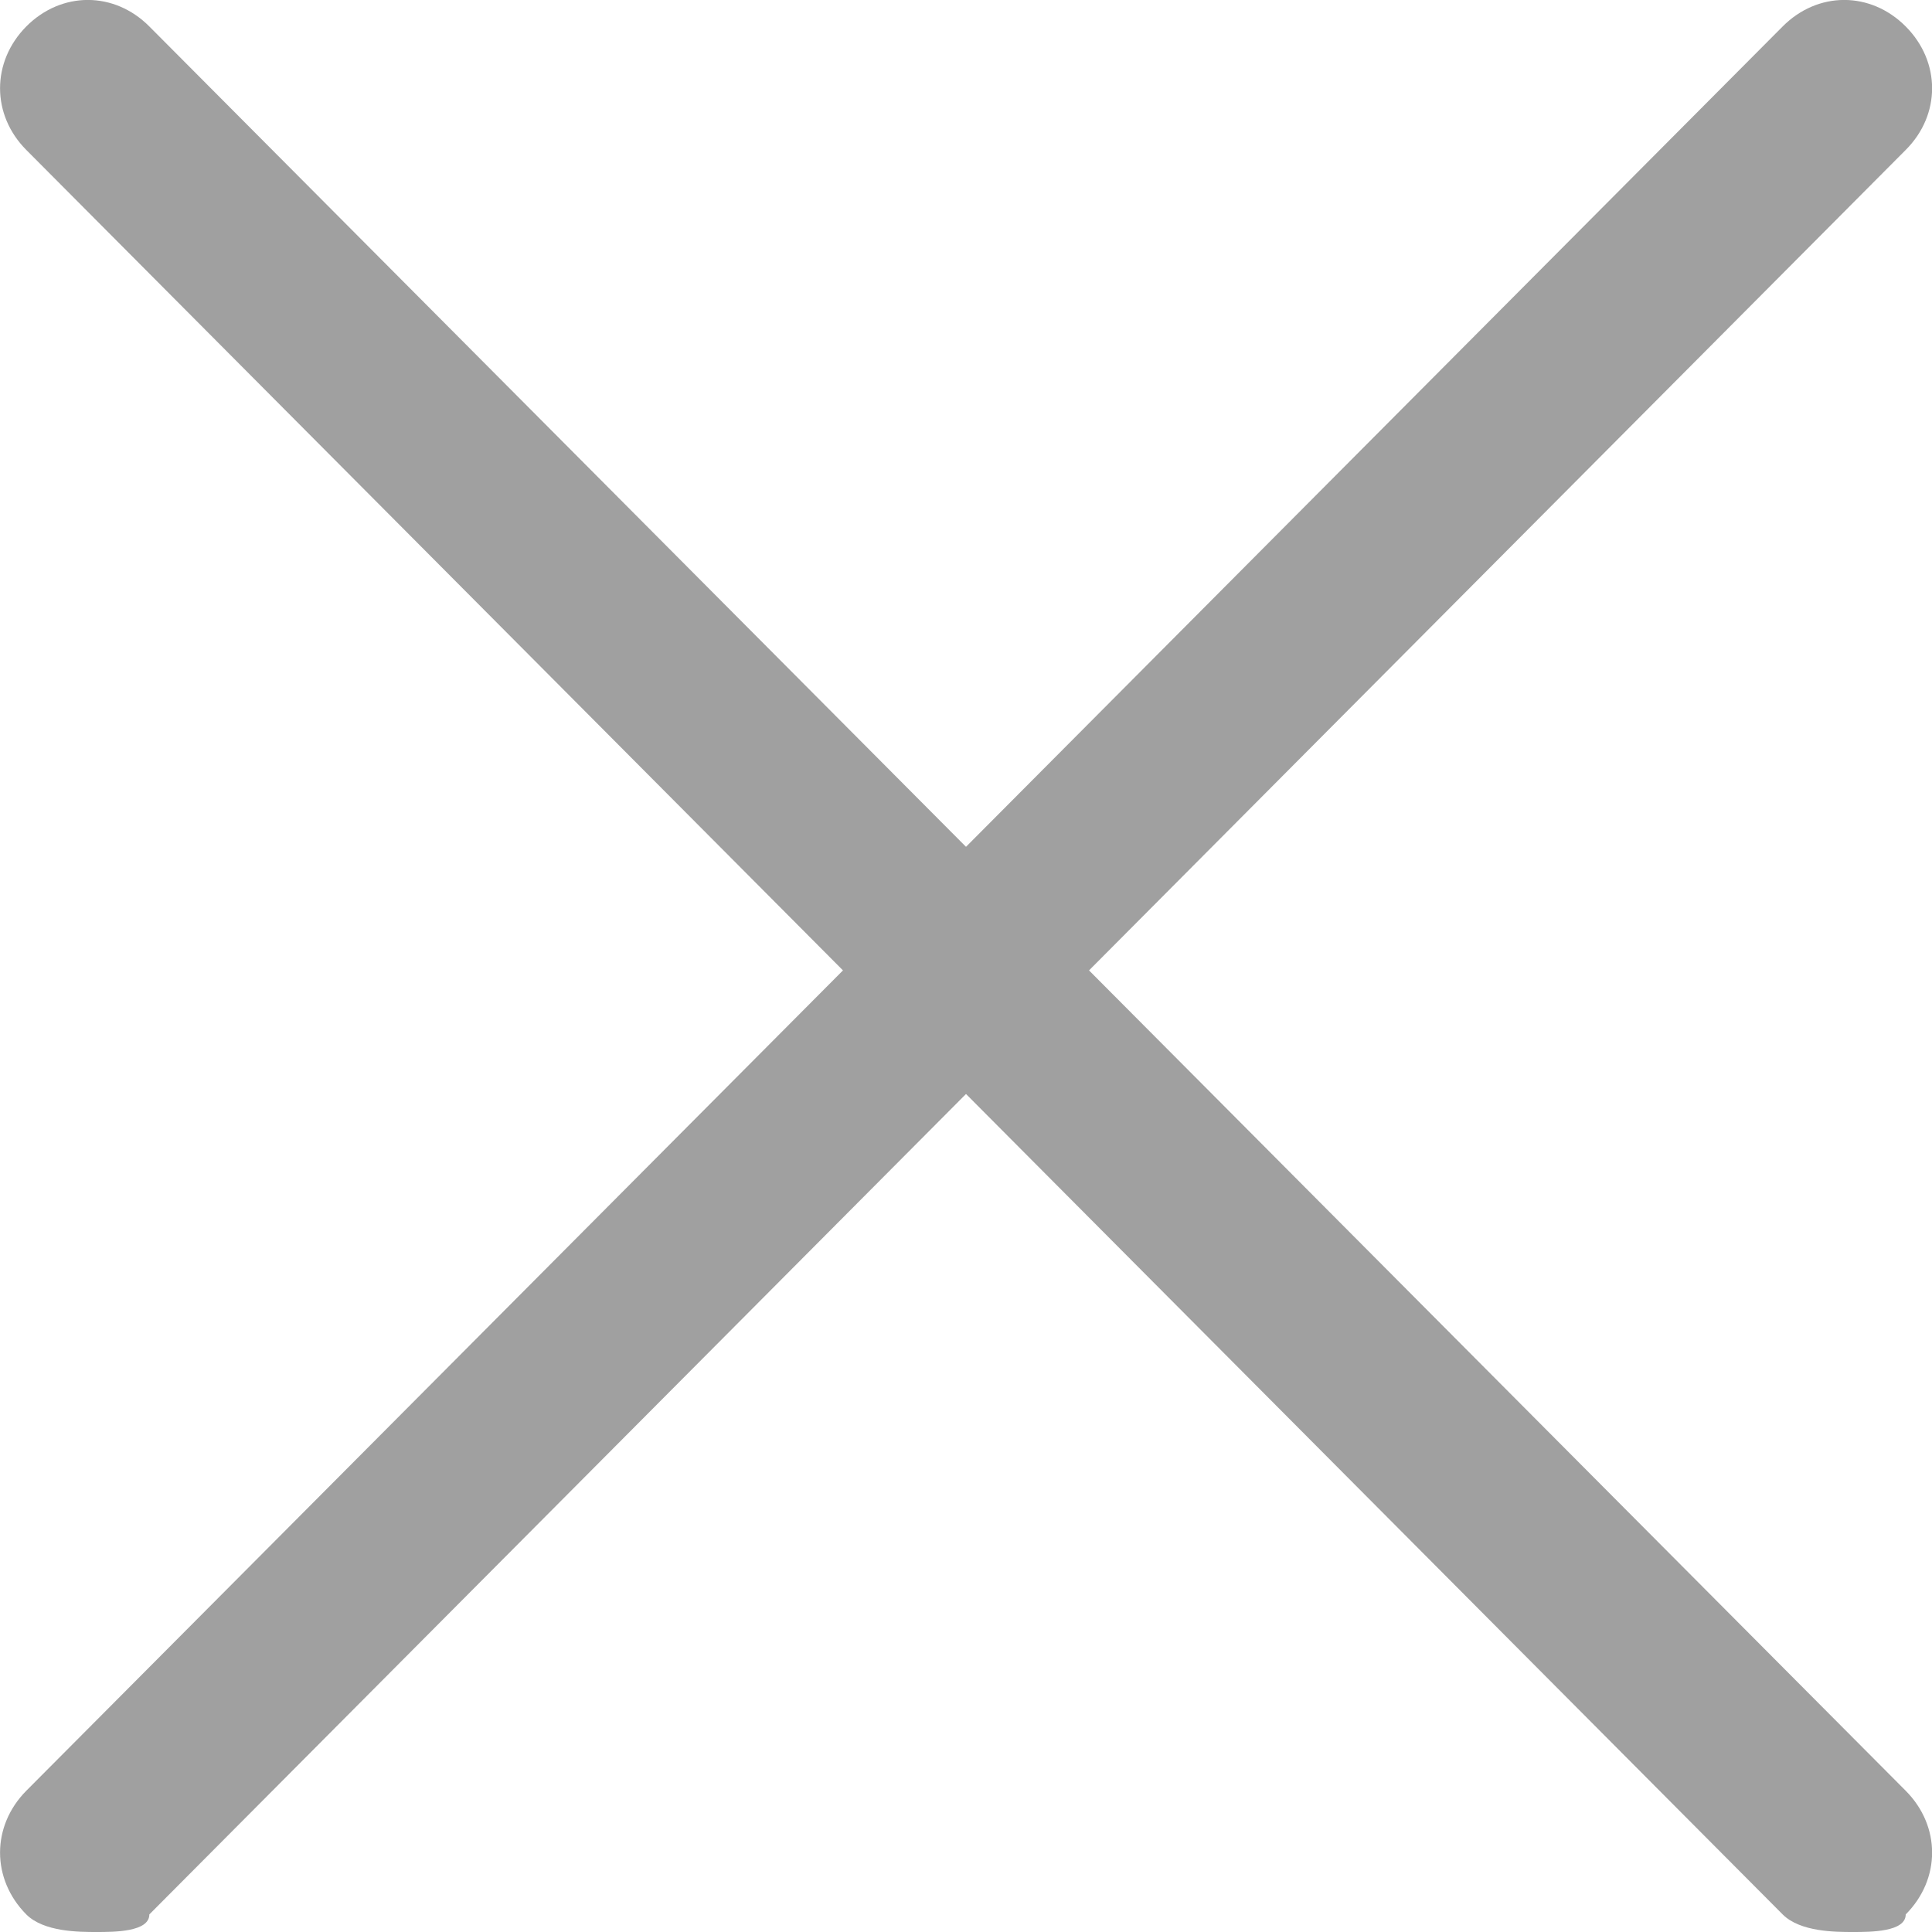 <svg width="10" height="10" viewBox="0 0 10 10" fill="none" xmlns="http://www.w3.org/2000/svg">
<path d="M9.591 10C9.5 10 9.318 10 9.227 9.909L0.136 0.776C-0.045 0.594 -0.045 0.32 0.136 0.137C0.318 -0.046 0.591 -0.046 0.773 0.137L9.864 9.269C10.046 9.452 10.046 9.726 9.864 9.909C9.864 10 9.682 10 9.591 10Z" fill="#A0A0A0"/>
<path d="M0.5 10C0.409 10 0.227 10 0.136 9.909C-0.045 9.726 -0.045 9.452 0.136 9.269L9.227 0.137C9.409 -0.046 9.682 -0.046 9.864 0.137C10.046 0.32 10.046 0.594 9.864 0.776L0.773 9.909C0.773 10 0.591 10 0.5 10Z" fill="#A0A0A0"/>
</svg>
